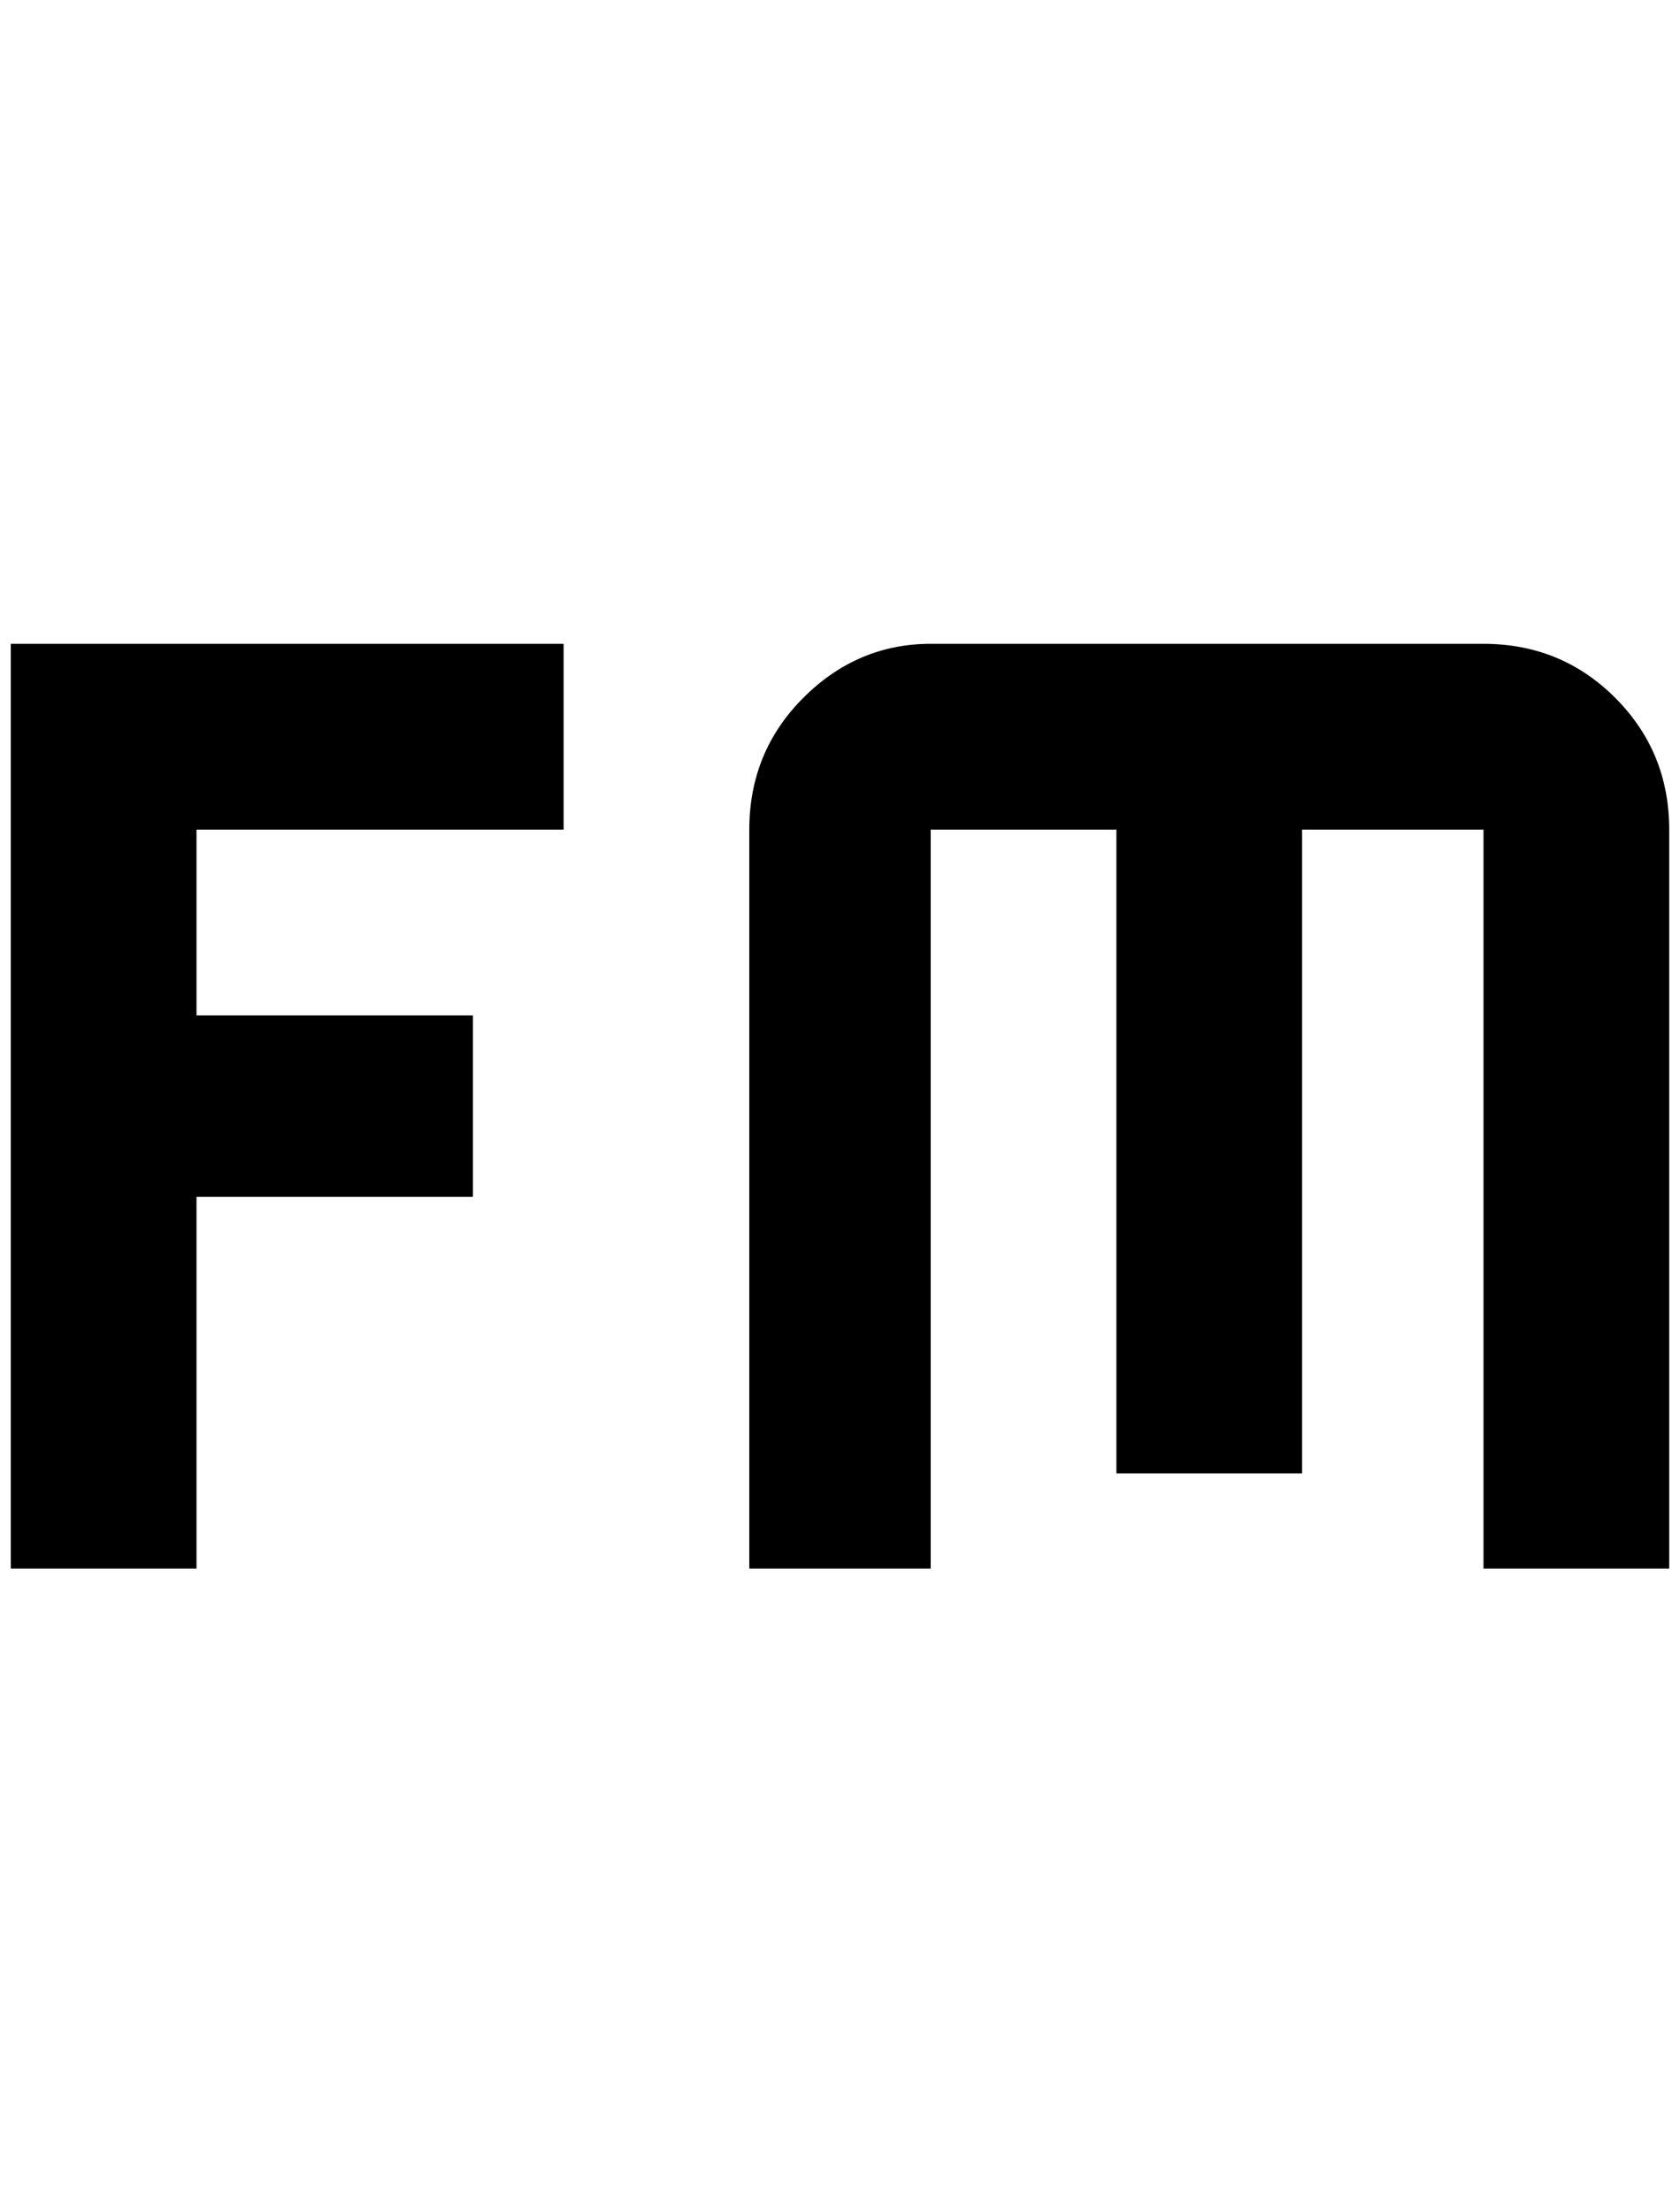 <?xml version="1.0" standalone="no"?>
<!DOCTYPE svg PUBLIC "-//W3C//DTD SVG 1.1//EN" "http://www.w3.org/Graphics/SVG/1.1/DTD/svg11.dtd" >
<svg xmlns="http://www.w3.org/2000/svg" xmlns:xlink="http://www.w3.org/1999/xlink" version="1.1" viewBox="-10 0 1556 2048">
   <path fill="currentColor"
d="M0 596v856h172v-344h256v-168h-256v-172h340v-172h-512zM852 596q-68 0 -118 50t-50 122v684h168v-684h172v596h172v-596h168v684h172v-684q0 -72 -50 -122t-122 -50h-512z" />
</svg>
